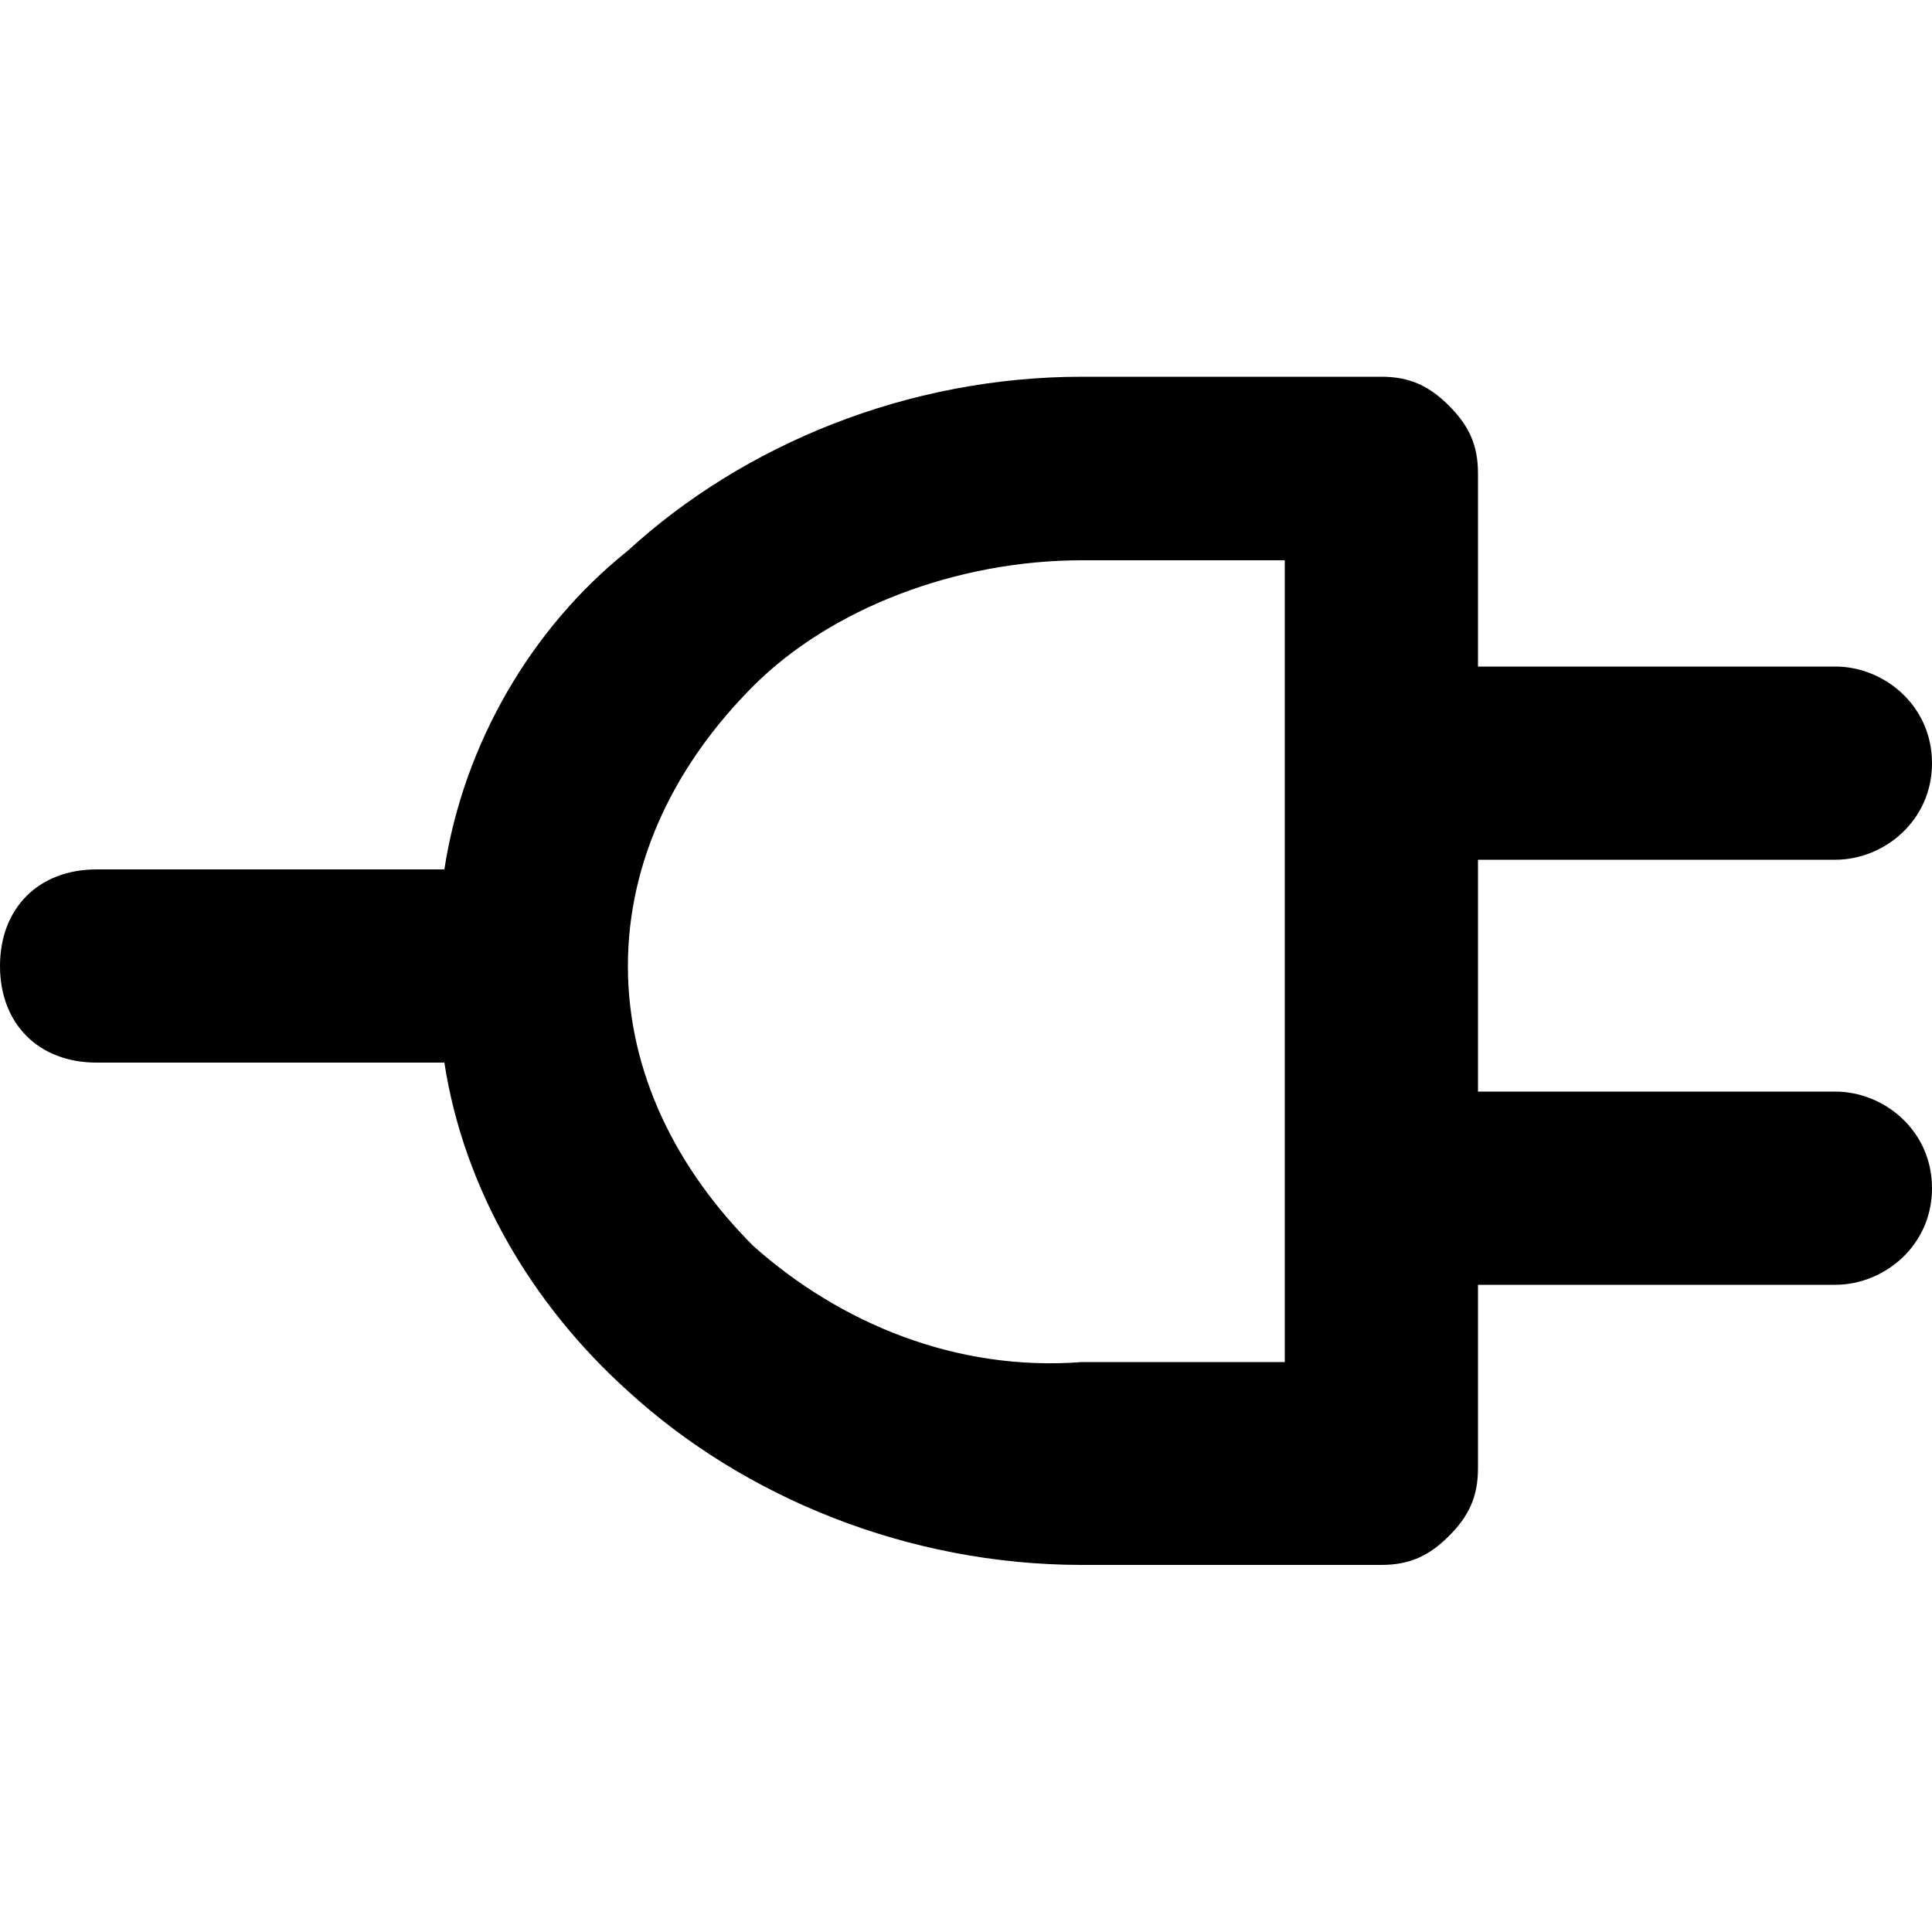 <svg viewBox="0 0 20 20"><path d="M19 8.9c.5 0 1-.4 1-1s-.5-1-1-1h-3.7v-2c0-.3-.1-.5-.3-.7s-.4-.3-.7-.3h-3.1c-1.8 0-3.5.7-4.7 1.8-1 .8-1.7 2-1.9 3.3H1c-.6 0-1 .4-1 1s.4 1 1 1h3.6c.2 1.3.9 2.5 1.9 3.4 1.2 1.1 2.9 1.8 4.7 1.8h3.1c.3 0 .5-.1.7-.3s.3-.4.3-.7v-1.9H19c.5 0 1-.4 1-1s-.5-1-1-1h-3.7V8.9H19zm-11.2 4c-.8-.8-1.3-1.8-1.3-2.9S7 7.9 7.8 7.1s2.1-1.3 3.4-1.3h2.1v8.3h-2.1c-1.3.1-2.5-.4-3.4-1.2z"/></svg>